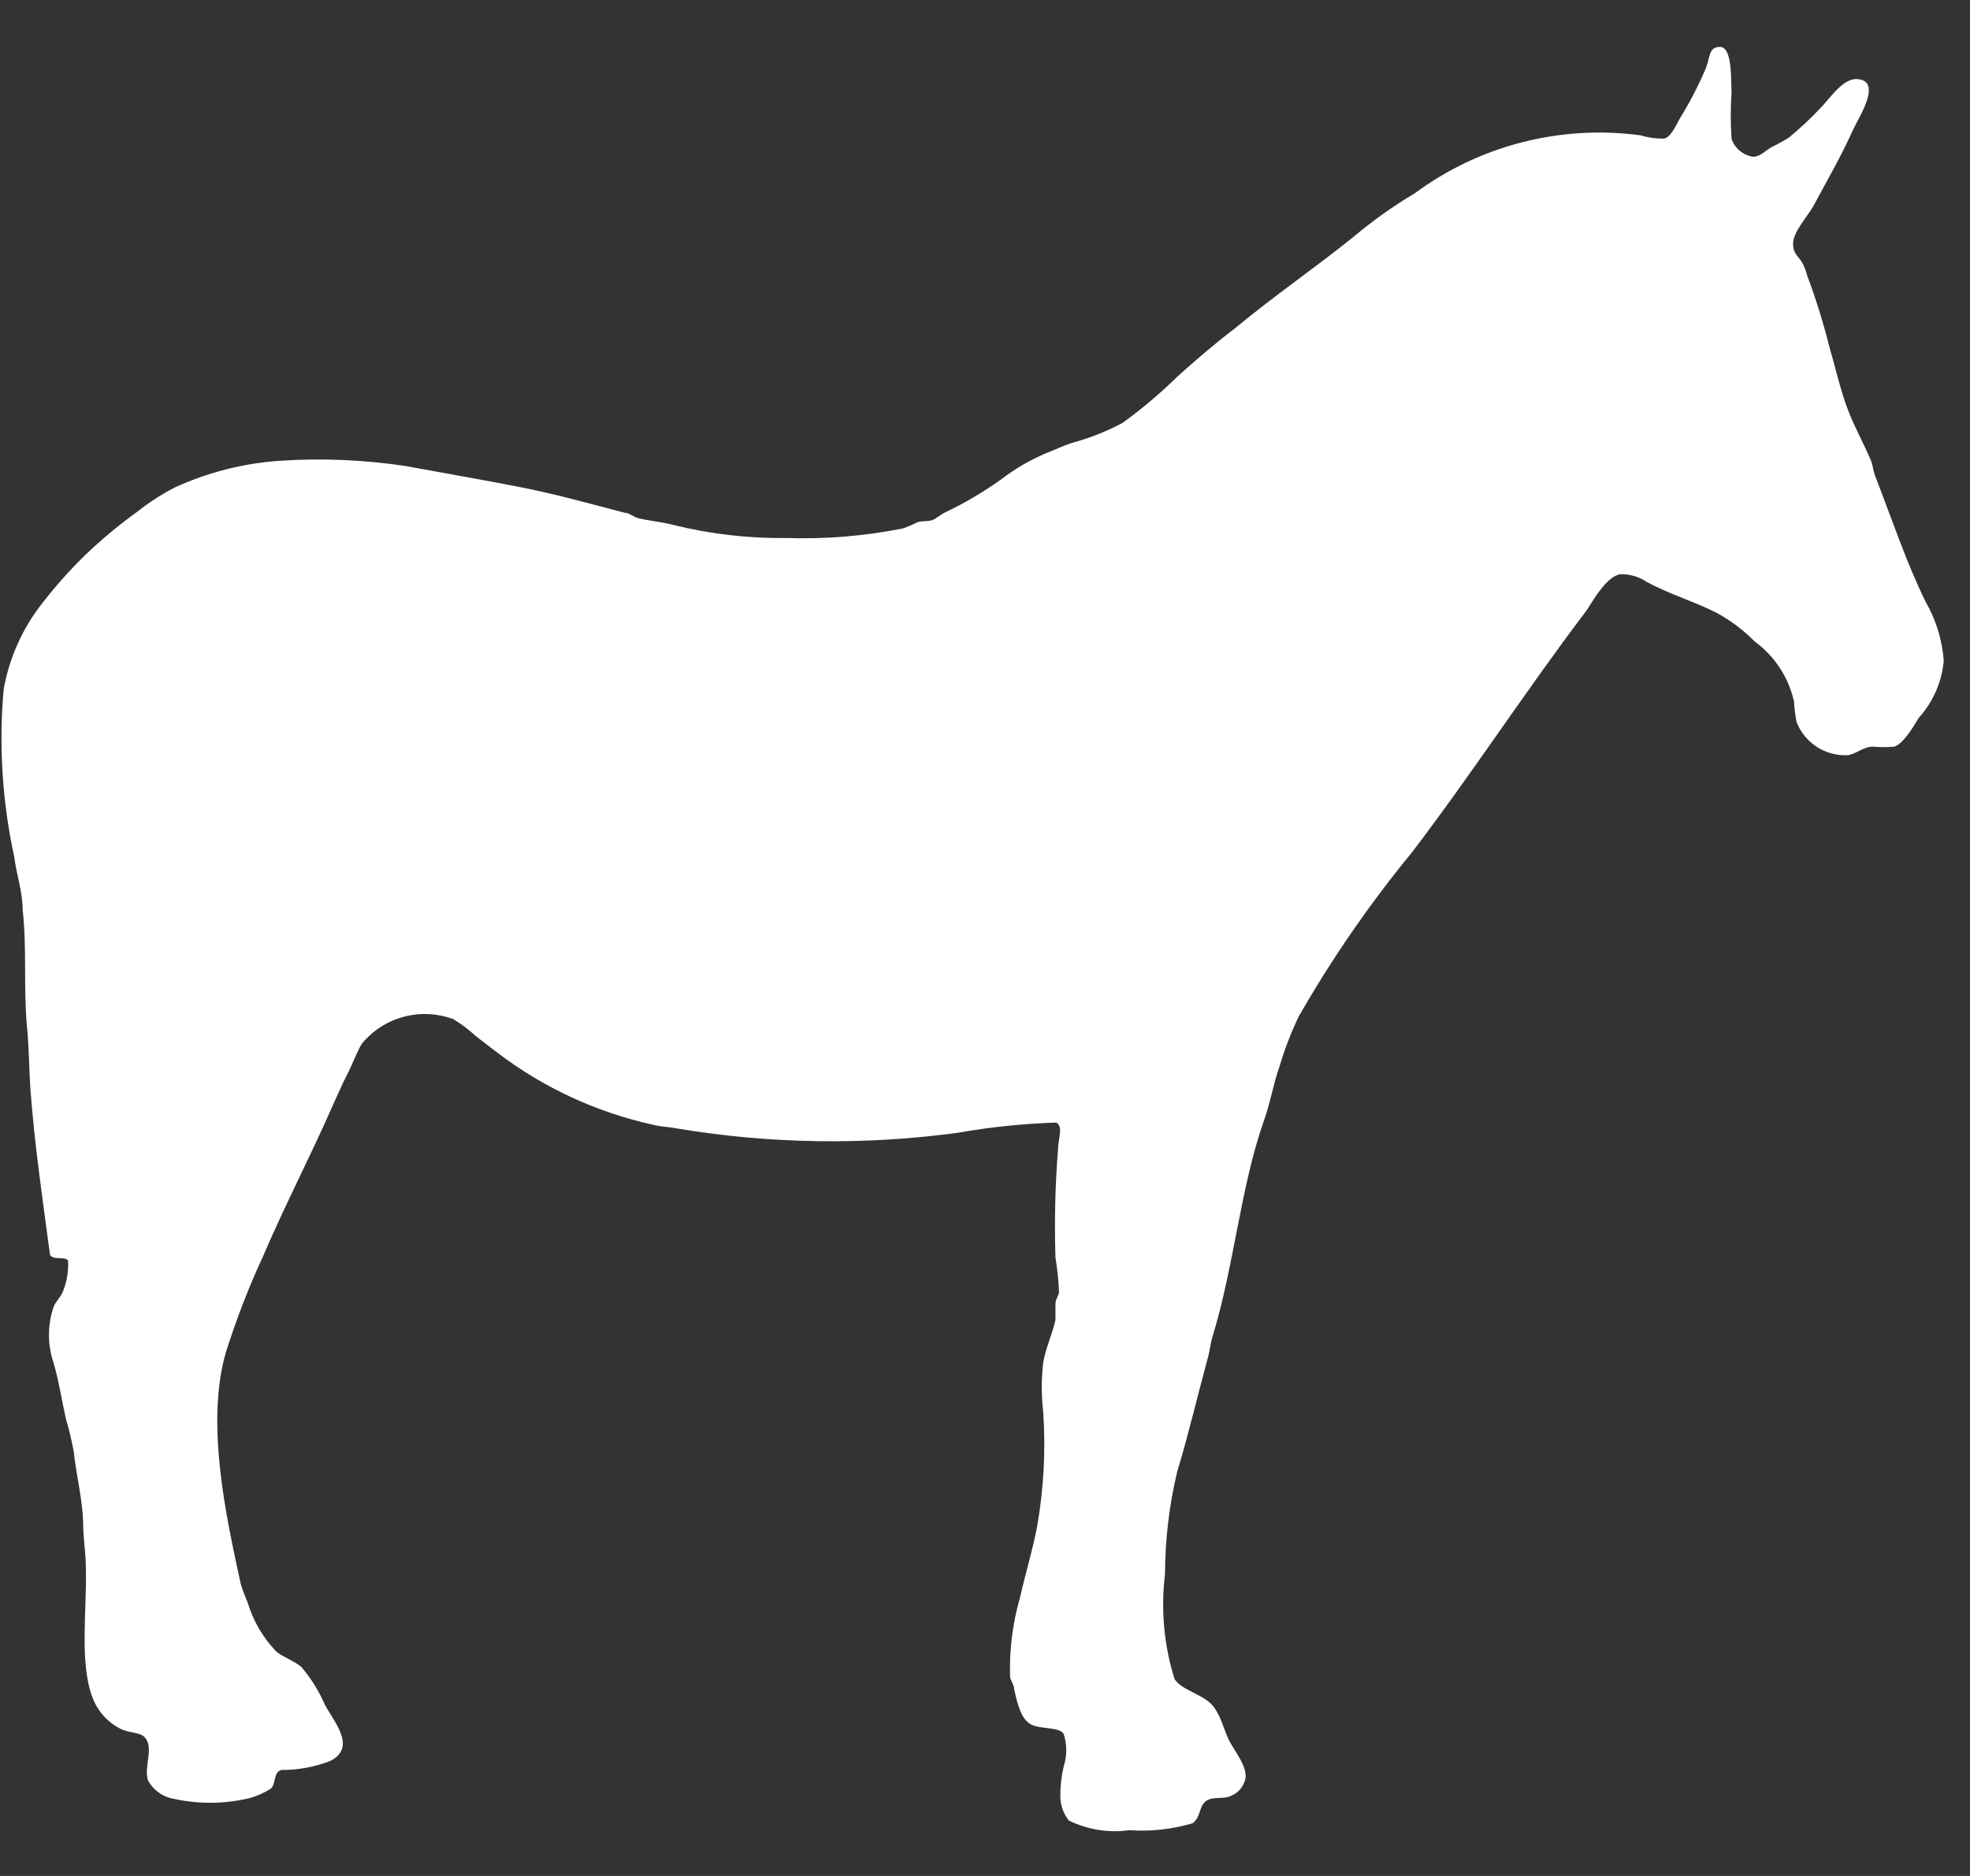 <svg fill="currentColor" height="20" viewBox="0 0 21 20" width="21" xmlns="http://www.w3.org/2000/svg" class="desktopOnly"><rect x="0" y="0" width="21" height="20" fill="#333333" stroke="none"/><path class="sticker" clip-rule="evenodd" d="M12.713 19.438C12.495 19.503 12.267 19.528 12.04 19.512C11.819 19.543 11.595 19.507 11.395 19.41C11.333 19.334 11.301 19.238 11.303 19.14C11.303 19.037 11.315 18.935 11.338 18.835C11.376 18.721 11.376 18.598 11.338 18.484C11.286 18.407 11.089 18.439 10.988 18.383C10.886 18.326 10.848 18.176 10.812 18.014C10.812 17.962 10.77 17.916 10.767 17.874C10.759 17.591 10.794 17.308 10.872 17.036C10.935 16.762 11.012 16.51 11.058 16.261C11.126 15.864 11.148 15.46 11.121 15.058C11.1 14.881 11.1 14.702 11.121 14.525C11.149 14.364 11.216 14.23 11.251 14.072C11.251 14.02 11.251 13.96 11.251 13.904C11.251 13.848 11.286 13.816 11.289 13.774C11.284 13.651 11.271 13.528 11.251 13.406C11.239 13.019 11.248 12.631 11.279 12.245C11.279 12.136 11.338 12.017 11.261 11.968C10.909 11.979 10.557 12.015 10.209 12.077C9.215 12.211 8.207 12.196 7.218 12.031C7.134 12.014 7.049 12.014 6.969 11.993C6.361 11.86 5.79 11.596 5.296 11.218C5.229 11.165 5.145 11.105 5.068 11.042C4.996 10.977 4.919 10.918 4.836 10.867C4.667 10.803 4.481 10.793 4.305 10.84C4.13 10.886 3.974 10.986 3.858 11.126C3.802 11.218 3.76 11.34 3.704 11.449C3.647 11.558 3.602 11.666 3.553 11.772C3.314 12.319 3.048 12.824 2.806 13.389C2.652 13.721 2.52 14.063 2.409 14.413C2.189 15.167 2.409 16.166 2.567 16.889C2.588 16.956 2.613 17.023 2.641 17.088C2.7 17.283 2.804 17.461 2.946 17.608C3.016 17.667 3.135 17.706 3.213 17.772C3.315 17.892 3.399 18.027 3.462 18.172C3.493 18.232 3.539 18.298 3.581 18.372C3.672 18.533 3.704 18.677 3.525 18.772C3.357 18.838 3.179 18.871 2.999 18.87C2.914 18.895 2.943 19.01 2.89 19.067C2.821 19.111 2.747 19.145 2.669 19.168C2.387 19.237 2.092 19.237 1.81 19.168C1.761 19.154 1.715 19.13 1.675 19.098C1.636 19.067 1.603 19.027 1.578 18.982C1.529 18.831 1.648 18.632 1.54 18.519C1.494 18.47 1.392 18.477 1.301 18.439C1.158 18.372 1.046 18.253 0.989 18.105C0.842 17.734 0.929 17.148 0.915 16.703C0.915 16.569 0.891 16.426 0.887 16.278C0.887 16.008 0.814 15.742 0.786 15.475C0.764 15.357 0.736 15.24 0.702 15.124C0.659 14.932 0.628 14.725 0.572 14.532C0.505 14.338 0.505 14.126 0.572 13.932C0.589 13.88 0.645 13.834 0.673 13.764C0.713 13.661 0.731 13.551 0.726 13.441C0.698 13.389 0.568 13.441 0.533 13.378C0.456 12.796 0.368 12.207 0.323 11.596C0.309 11.372 0.309 11.162 0.288 10.951C0.249 10.534 0.288 10.109 0.242 9.706C0.242 9.506 0.175 9.324 0.151 9.131C0.024 8.546 -0.014 7.945 0.039 7.349C0.098 7.017 0.237 6.704 0.446 6.437C0.589 6.251 0.746 6.075 0.915 5.911C1.086 5.748 1.267 5.597 1.459 5.459C1.584 5.36 1.717 5.273 1.859 5.199C2.216 5.035 2.6 4.937 2.992 4.912C3.435 4.883 3.881 4.902 4.321 4.968C4.724 5.042 5.127 5.112 5.524 5.189C5.92 5.266 6.292 5.371 6.657 5.466C6.706 5.466 6.748 5.508 6.797 5.522C6.913 5.554 7.046 5.561 7.176 5.596C7.571 5.694 7.978 5.741 8.386 5.736C8.801 5.749 9.216 5.715 9.624 5.634C9.677 5.616 9.728 5.594 9.778 5.568C9.837 5.547 9.908 5.568 9.964 5.533C10.02 5.498 10.041 5.477 10.083 5.459C10.29 5.36 10.489 5.242 10.676 5.108C10.822 4.996 10.983 4.903 11.153 4.831C11.244 4.796 11.335 4.751 11.423 4.723C11.611 4.672 11.794 4.601 11.966 4.509C12.176 4.357 12.374 4.189 12.559 4.007C12.755 3.832 12.959 3.656 13.166 3.499C13.59 3.148 14.021 2.853 14.421 2.531C14.628 2.357 14.848 2.199 15.081 2.061C15.773 1.549 16.637 1.328 17.49 1.443C17.567 1.467 17.648 1.478 17.728 1.478C17.802 1.478 17.858 1.352 17.904 1.268C18.005 1.105 18.094 0.935 18.17 0.76C18.237 0.626 18.202 0.5 18.335 0.5C18.468 0.5 18.451 0.851 18.458 0.991C18.447 1.153 18.447 1.316 18.458 1.478C18.474 1.529 18.505 1.574 18.546 1.608C18.587 1.642 18.637 1.664 18.689 1.671C18.763 1.671 18.812 1.612 18.882 1.57C18.946 1.539 19.008 1.505 19.068 1.468C19.192 1.366 19.309 1.256 19.419 1.138C19.51 1.044 19.654 0.823 19.808 0.844C20.068 0.872 19.808 1.261 19.752 1.387C19.615 1.689 19.482 1.913 19.328 2.201C19.261 2.317 19.114 2.474 19.114 2.597C19.114 2.72 19.187 2.738 19.226 2.829C19.265 2.92 19.254 2.916 19.271 2.955C19.362 3.201 19.439 3.451 19.503 3.705C19.563 3.909 19.612 4.13 19.685 4.333C19.759 4.537 19.864 4.719 19.945 4.912C19.966 4.965 19.969 5.028 19.991 5.08C20.159 5.512 20.324 6.003 20.527 6.416C20.638 6.608 20.704 6.823 20.72 7.044C20.7 7.271 20.606 7.485 20.453 7.654C20.387 7.763 20.292 7.924 20.194 7.96C20.118 7.967 20.042 7.967 19.966 7.96C19.861 7.96 19.787 8.04 19.696 8.051C19.58 8.057 19.465 8.026 19.368 7.963C19.27 7.9 19.195 7.808 19.152 7.7C19.137 7.627 19.128 7.553 19.124 7.479C19.067 7.223 18.919 6.996 18.707 6.841C18.588 6.72 18.452 6.617 18.304 6.536C18.065 6.413 17.802 6.339 17.553 6.203C17.469 6.147 17.37 6.119 17.269 6.122C17.136 6.146 17.002 6.364 16.918 6.501C16.266 7.36 15.687 8.254 15.053 9.085C14.601 9.635 14.196 10.222 13.843 10.839C13.761 11.011 13.693 11.189 13.639 11.372C13.572 11.558 13.541 11.761 13.471 11.954C13.225 12.655 13.152 13.511 12.927 14.244C12.903 14.321 12.896 14.409 12.871 14.493C12.769 14.868 12.668 15.296 12.548 15.693C12.463 16.05 12.42 16.416 12.419 16.783C12.373 17.158 12.407 17.538 12.52 17.899C12.591 18.021 12.843 18.067 12.938 18.197C13.032 18.326 13.046 18.456 13.113 18.576C13.18 18.695 13.288 18.828 13.278 18.954C13.27 18.997 13.251 19.037 13.224 19.071C13.196 19.105 13.161 19.131 13.12 19.147C13.043 19.186 12.927 19.147 12.854 19.203C12.78 19.259 12.801 19.372 12.713 19.438Z" fill="white" fill-rule="evenodd"></path></svg>